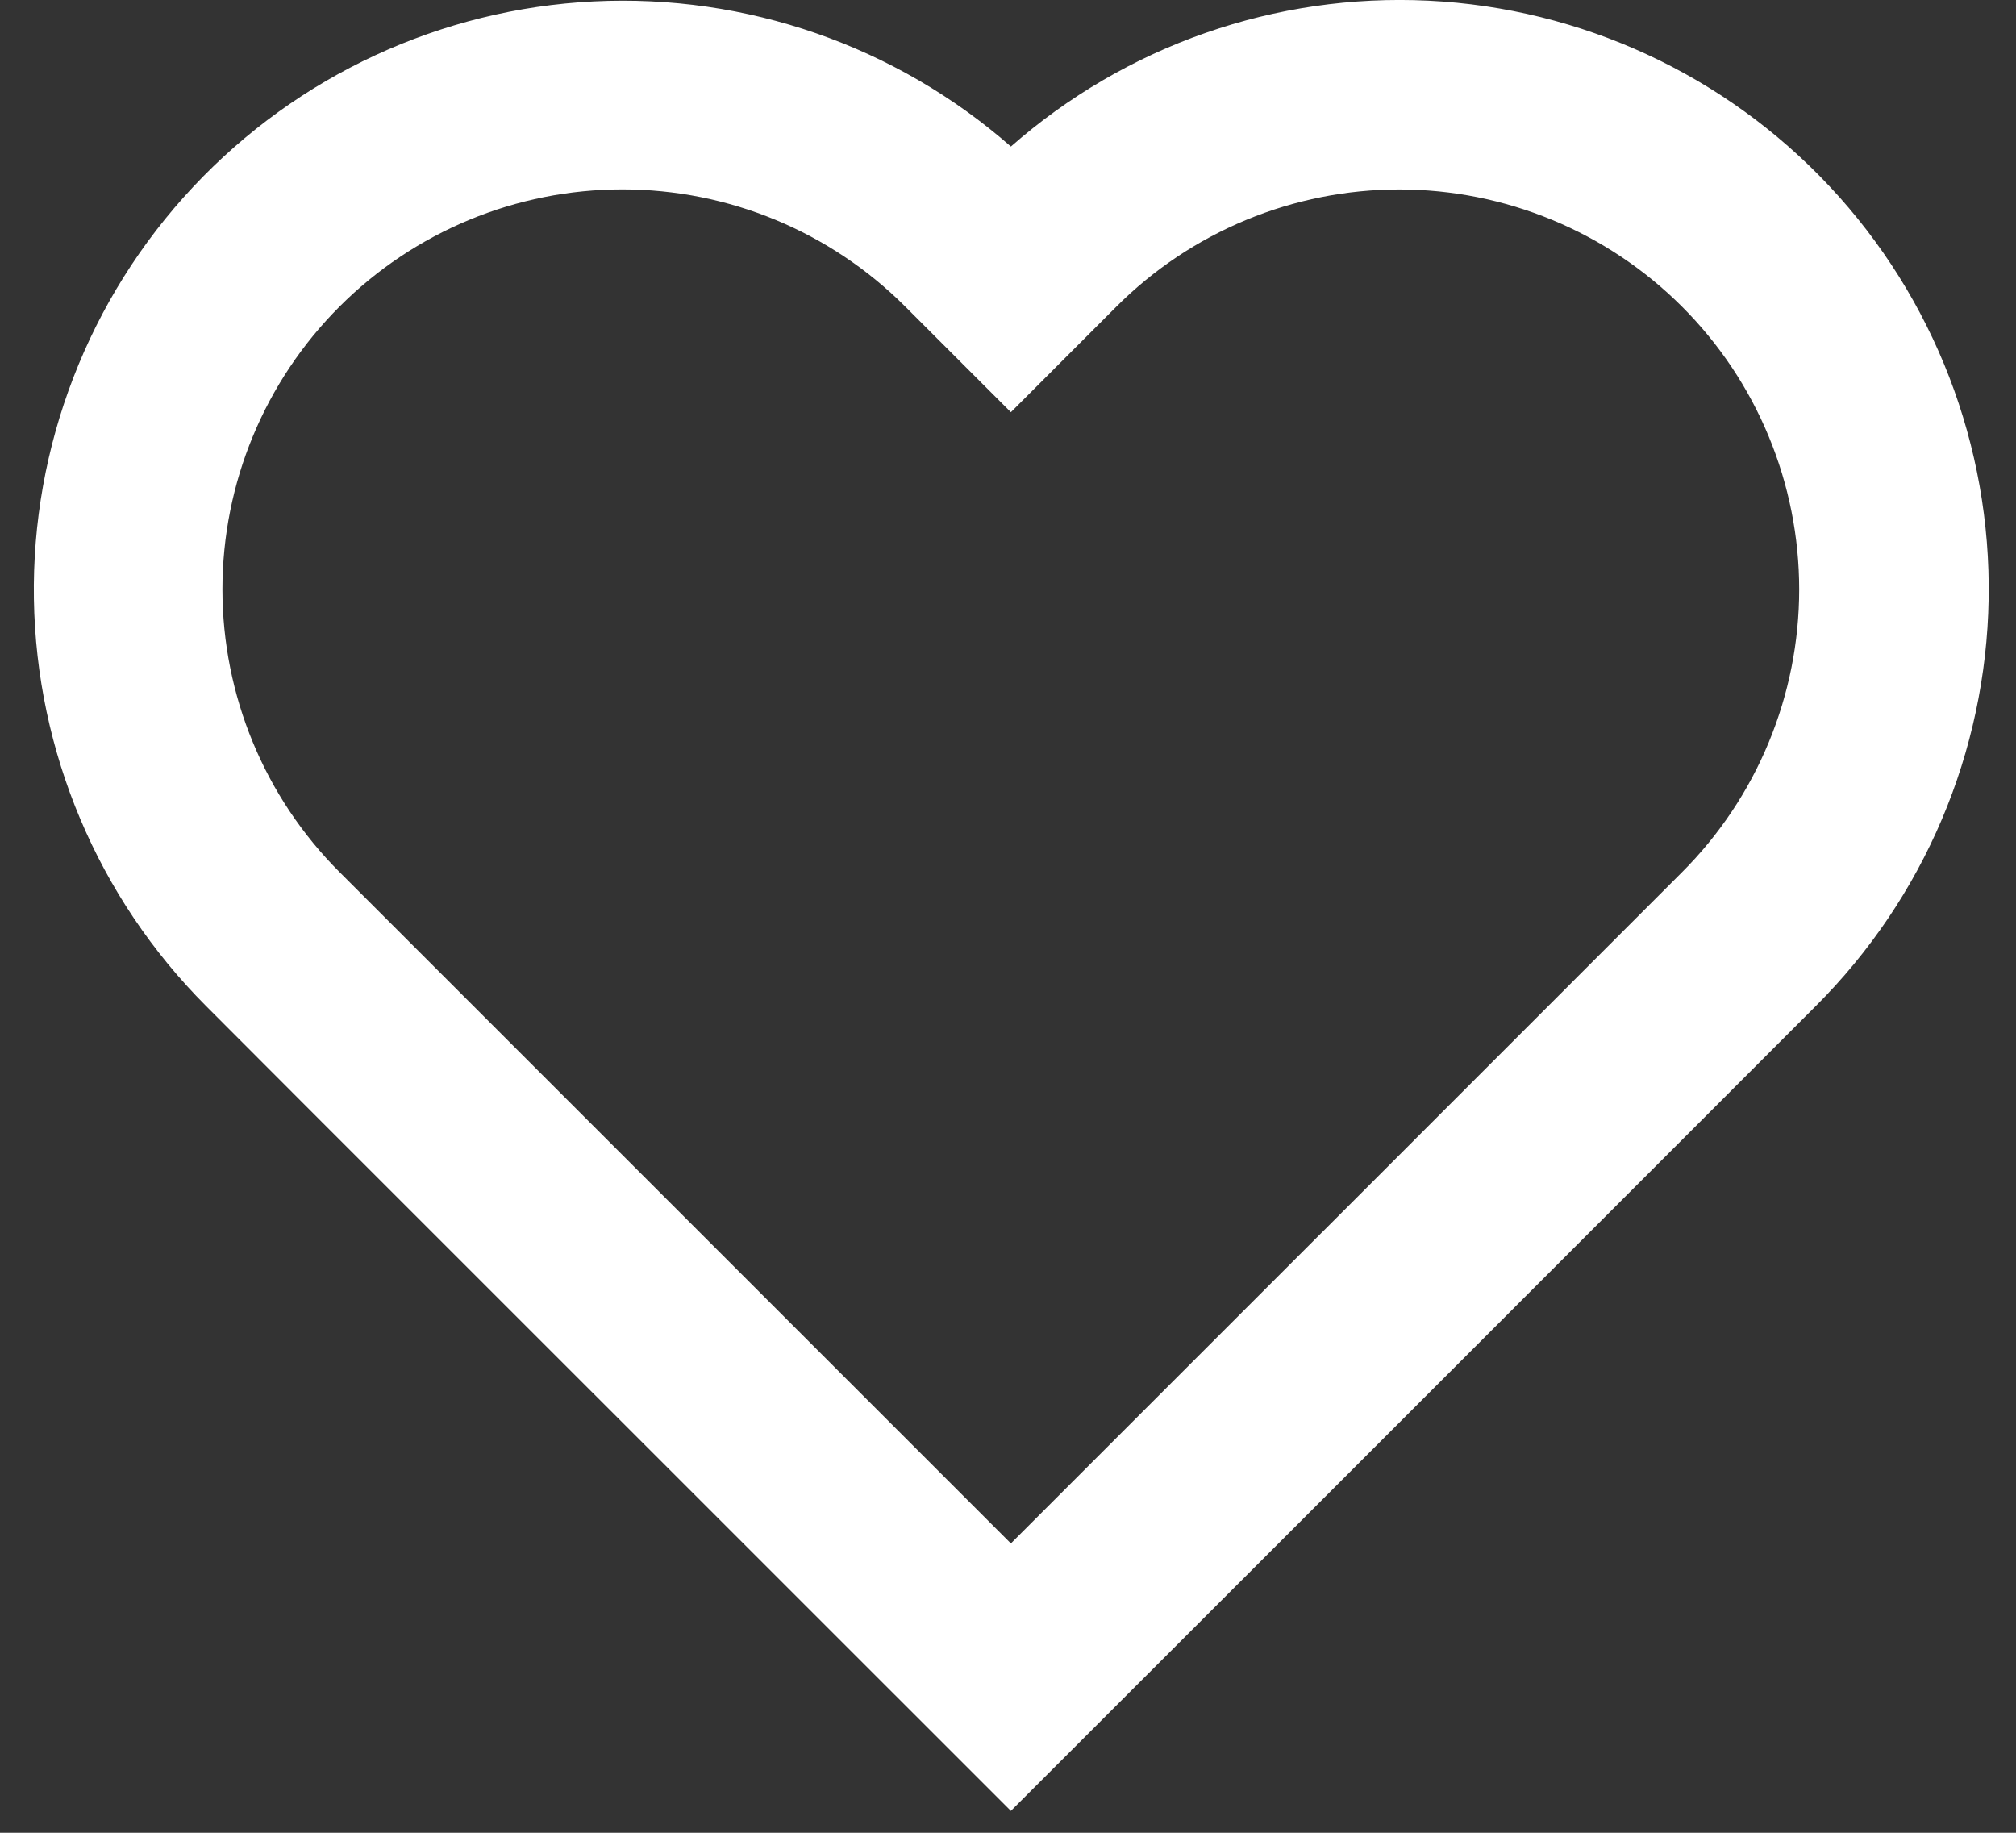<svg width="33" height="30" viewBox="0 0 33 30" fill="none" xmlns="http://www.w3.org/2000/svg">
<rect x="0" y="0" width="33" height="30" fill="#333333" stroke="none"/>
<path d="M16.548 2.398C18.43 0.745 20.88 -0.111 23.381 0.011C25.882 0.133 28.238 1.224 29.949 3.051C31.661 4.879 32.594 7.301 32.552 9.805C32.51 12.308 31.496 14.697 29.724 16.466L21.636 24.556L16.547 29.642L5.275 18.372L3.371 16.465C1.604 14.695 0.595 12.307 0.555 9.806C0.515 7.306 1.449 4.887 3.159 3.062C4.868 1.237 7.22 0.147 9.718 0.023C12.216 -0.101 14.665 0.75 16.547 2.398M21.633 20.179L27.533 14.277C28.141 13.669 28.623 12.948 28.952 12.153C29.281 11.359 29.451 10.508 29.451 9.648C29.451 8.788 29.281 7.937 28.952 7.143C28.623 6.348 28.141 5.627 27.533 5.019C26.925 4.411 26.203 3.929 25.409 3.6C24.615 3.271 23.764 3.101 22.904 3.101C22.044 3.101 21.193 3.271 20.398 3.6C19.604 3.929 18.882 4.411 18.274 5.019L16.547 6.747L14.817 5.017C13.589 3.789 11.924 3.1 10.188 3.1C8.452 3.1 6.787 3.789 5.559 5.017C4.331 6.245 3.641 7.91 3.641 9.646C3.641 11.383 4.331 13.048 5.559 14.276L7.466 16.183L16.547 25.264L21.633 20.178V20.179Z" fill="white"/>
</svg>
